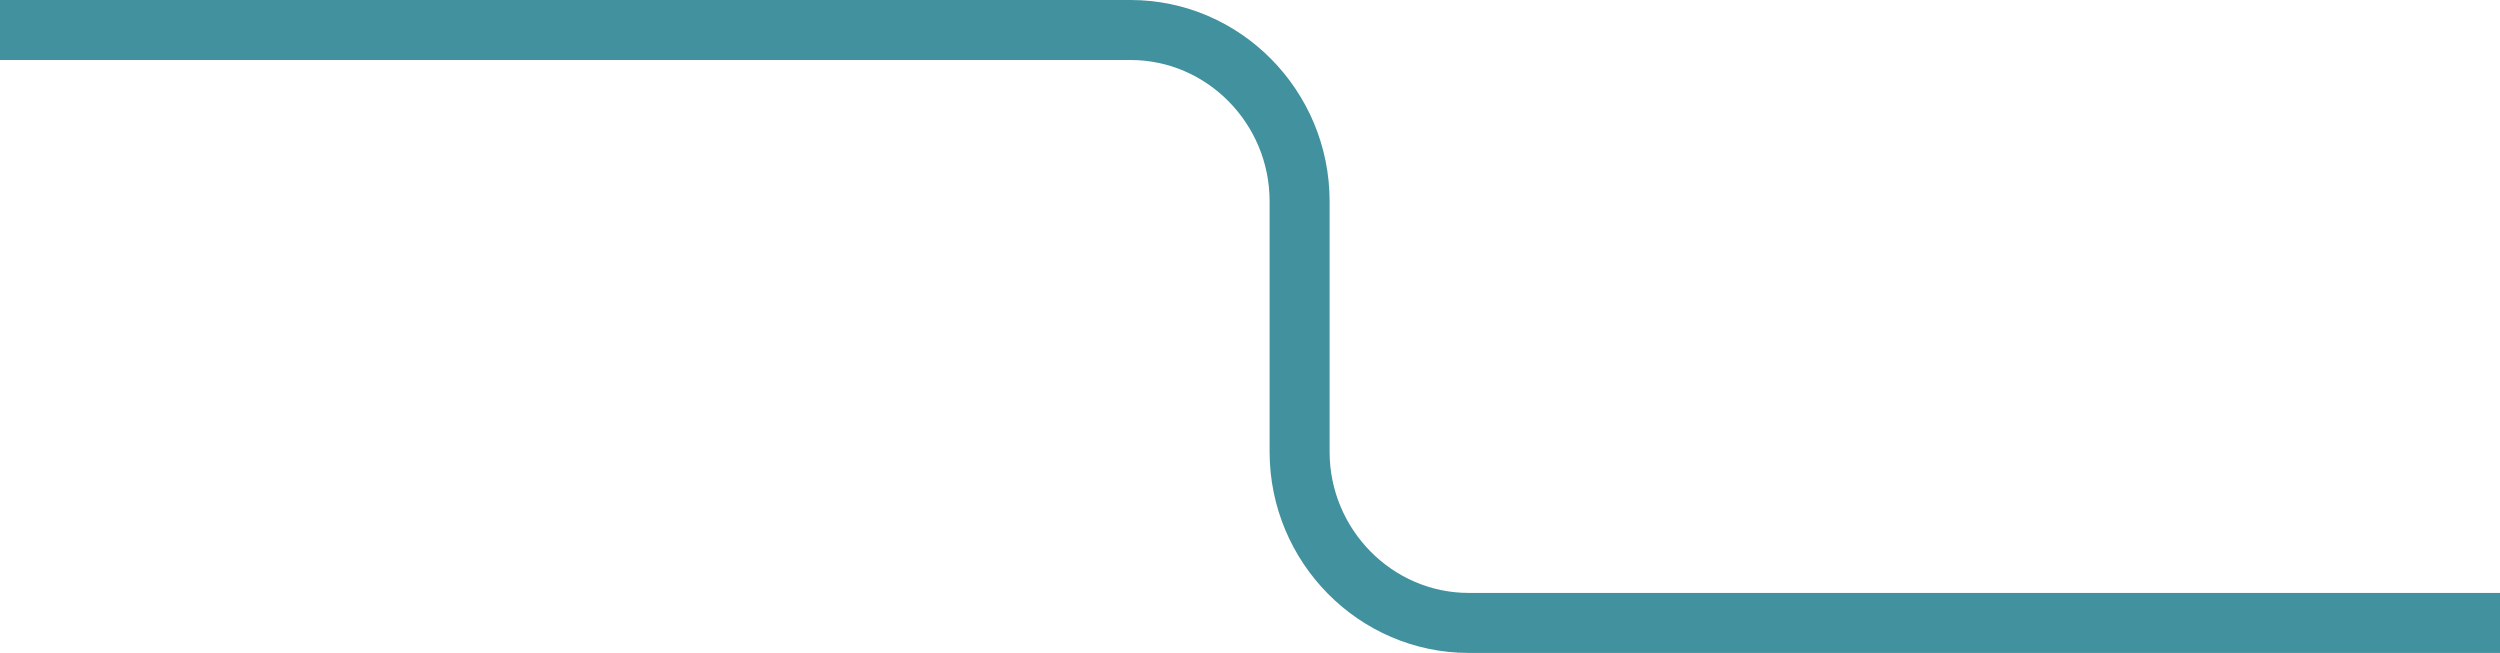 <?xml version="1.0" encoding="utf-8"?>
<!-- Generator: Adobe Illustrator 16.0.0, SVG Export Plug-In . SVG Version: 6.00 Build 0)  -->
<!DOCTYPE svg PUBLIC "-//W3C//DTD SVG 1.1//EN" "http://www.w3.org/Graphics/SVG/1.1/DTD/svg11.dtd">
<svg version="1.1" id="Layer_1" xmlns="http://www.w3.org/2000/svg" xmlns:xlink="http://www.w3.org/1999/xlink" x="0px" y="0px"
	 width="33.997px" height="8.879px" viewBox="0 0 33.997 8.879" enable-background="new 0 0 33.997 8.879" xml:space="preserve">
<path fill="none" stroke="#41919E" stroke-width="0.816" d="M33.997,8.471H19.973c-1.266,0-2.3-1.047-2.3-2.327V2.736
	c0-1.281-1.034-2.328-2.299-2.328H0"/>
<g>
</g>
<g>
</g>
<g>
</g>
<g>
</g>
<g>
</g>
<g>
</g>
</svg>
